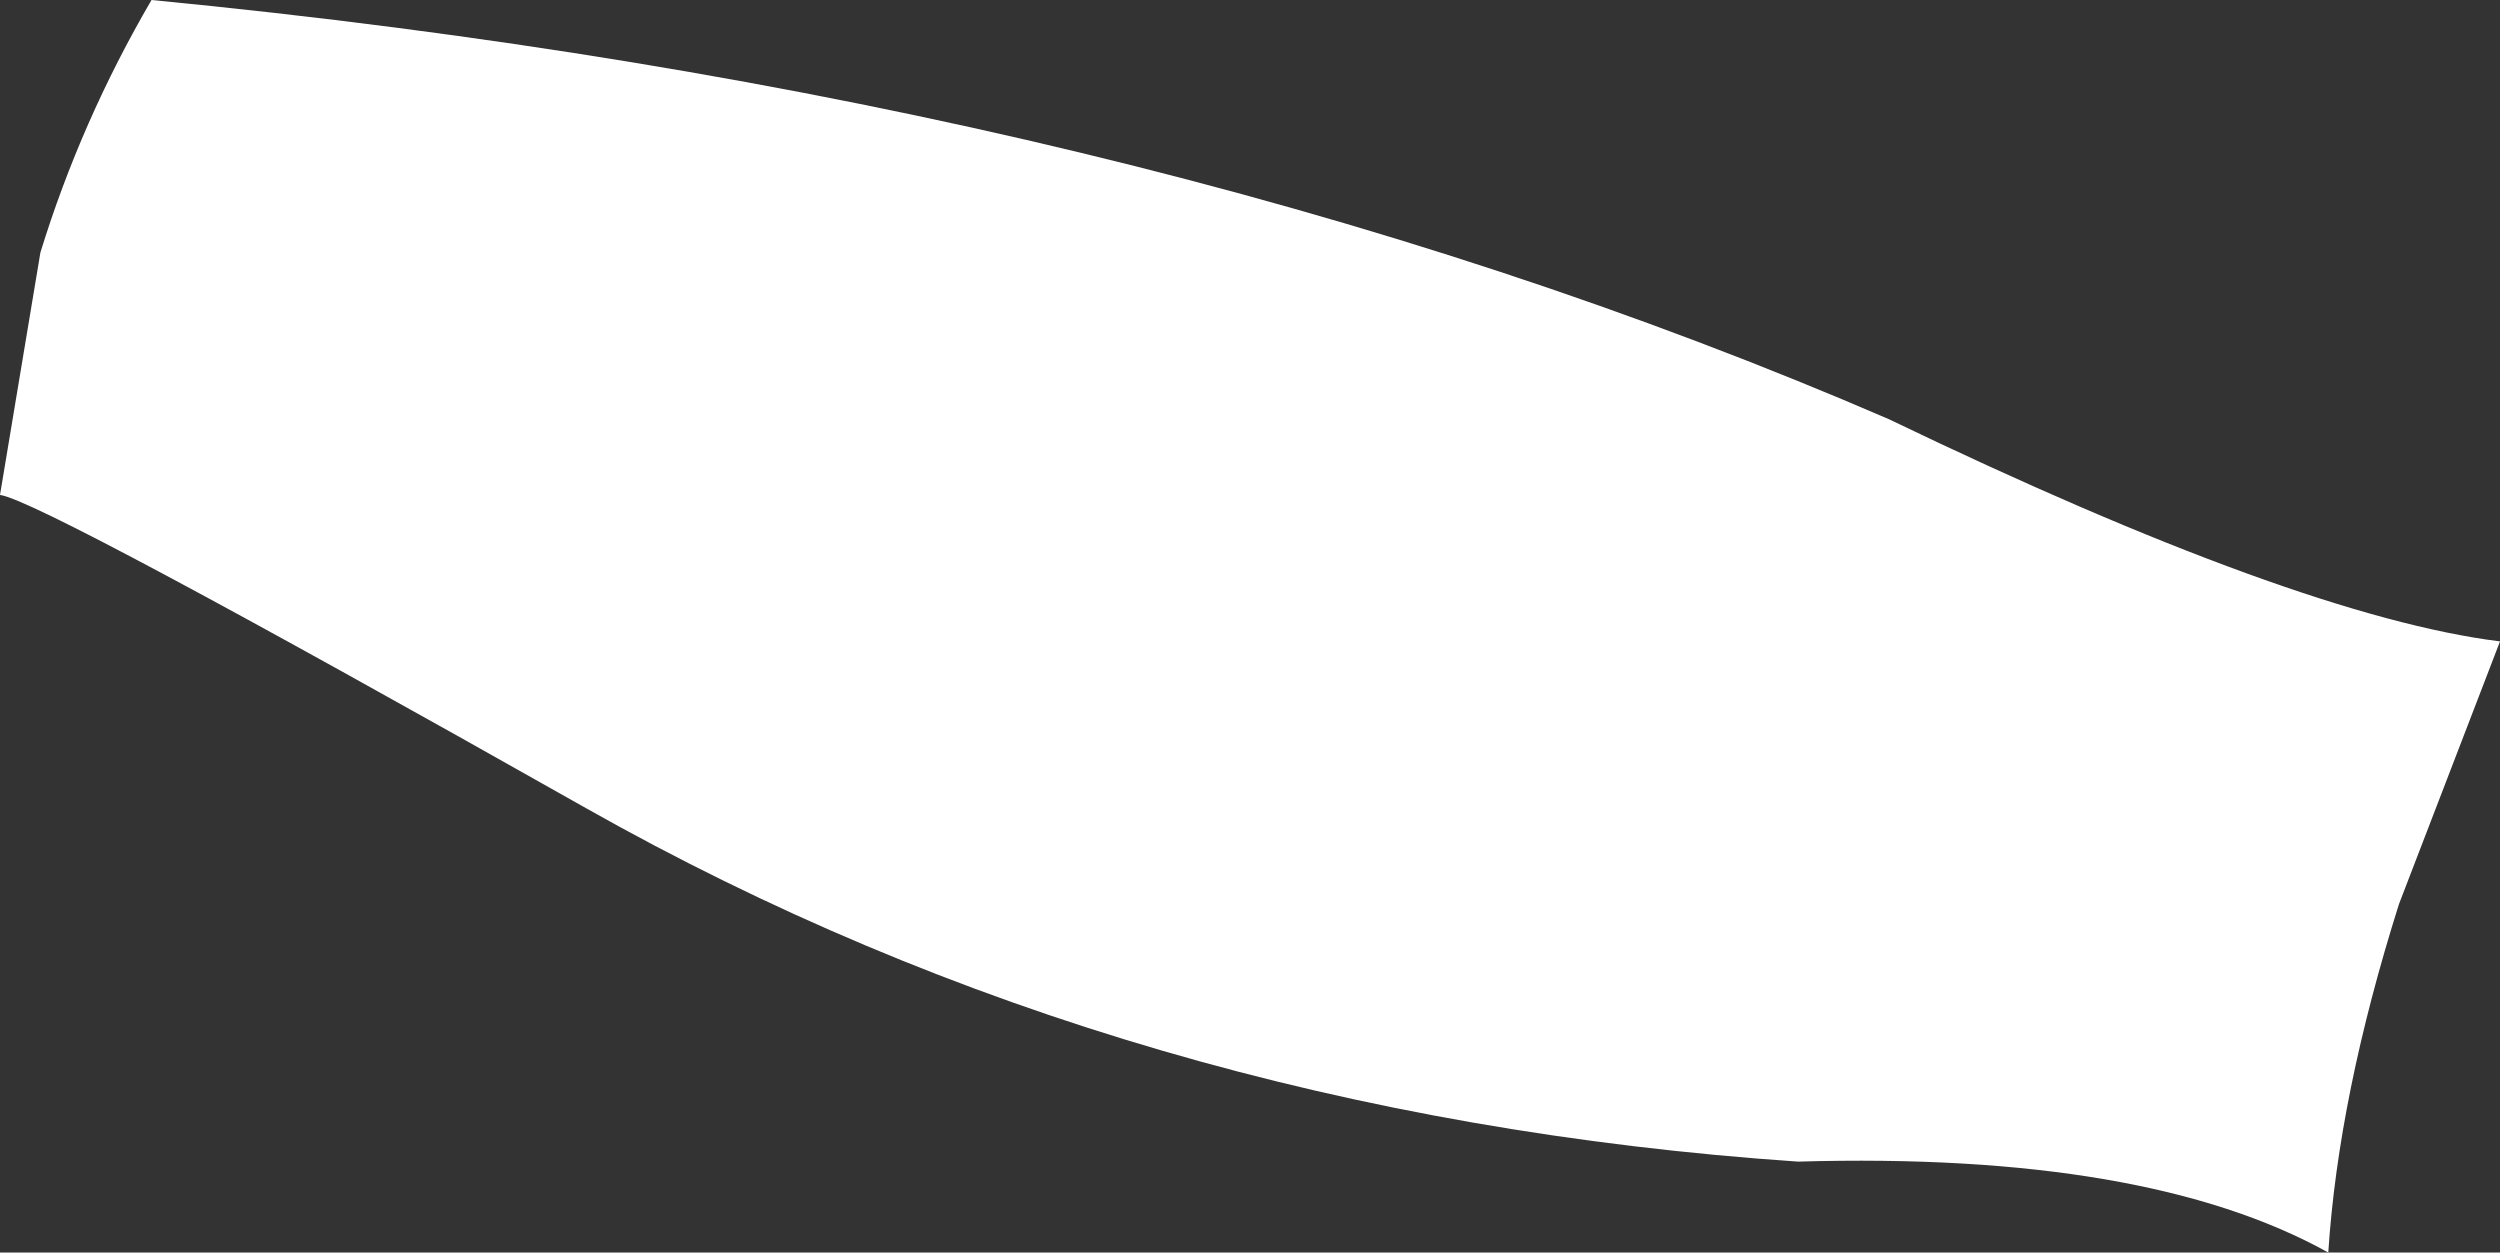 <?xml version="1.0" encoding="UTF-8" standalone="no"?>
<svg xmlns:xlink="http://www.w3.org/1999/xlink" height="12.4px" width="24.75px" xmlns="http://www.w3.org/2000/svg">
  <rect width="100%" height="100%" fill="#333333" stroke="none"/>
  <g transform="matrix(1.0, 0.0, 0.0, 1.0, -334.1, -363.7)">
    <path d="M358.85 370.05 L357.85 372.65 Q357.25 374.55 357.15 376.1 355.35 375.1 351.9 375.2 345.3 374.75 339.9 371.7 334.5 368.65 334.1 368.6 L334.5 366.2 Q334.9 364.9 335.6 363.7 345.4 364.65 352.8 367.85 356.85 369.8 358.85 370.05" fill="#ffffff" fill-rule="evenodd" stroke="none"/>
  </g>
</svg>
